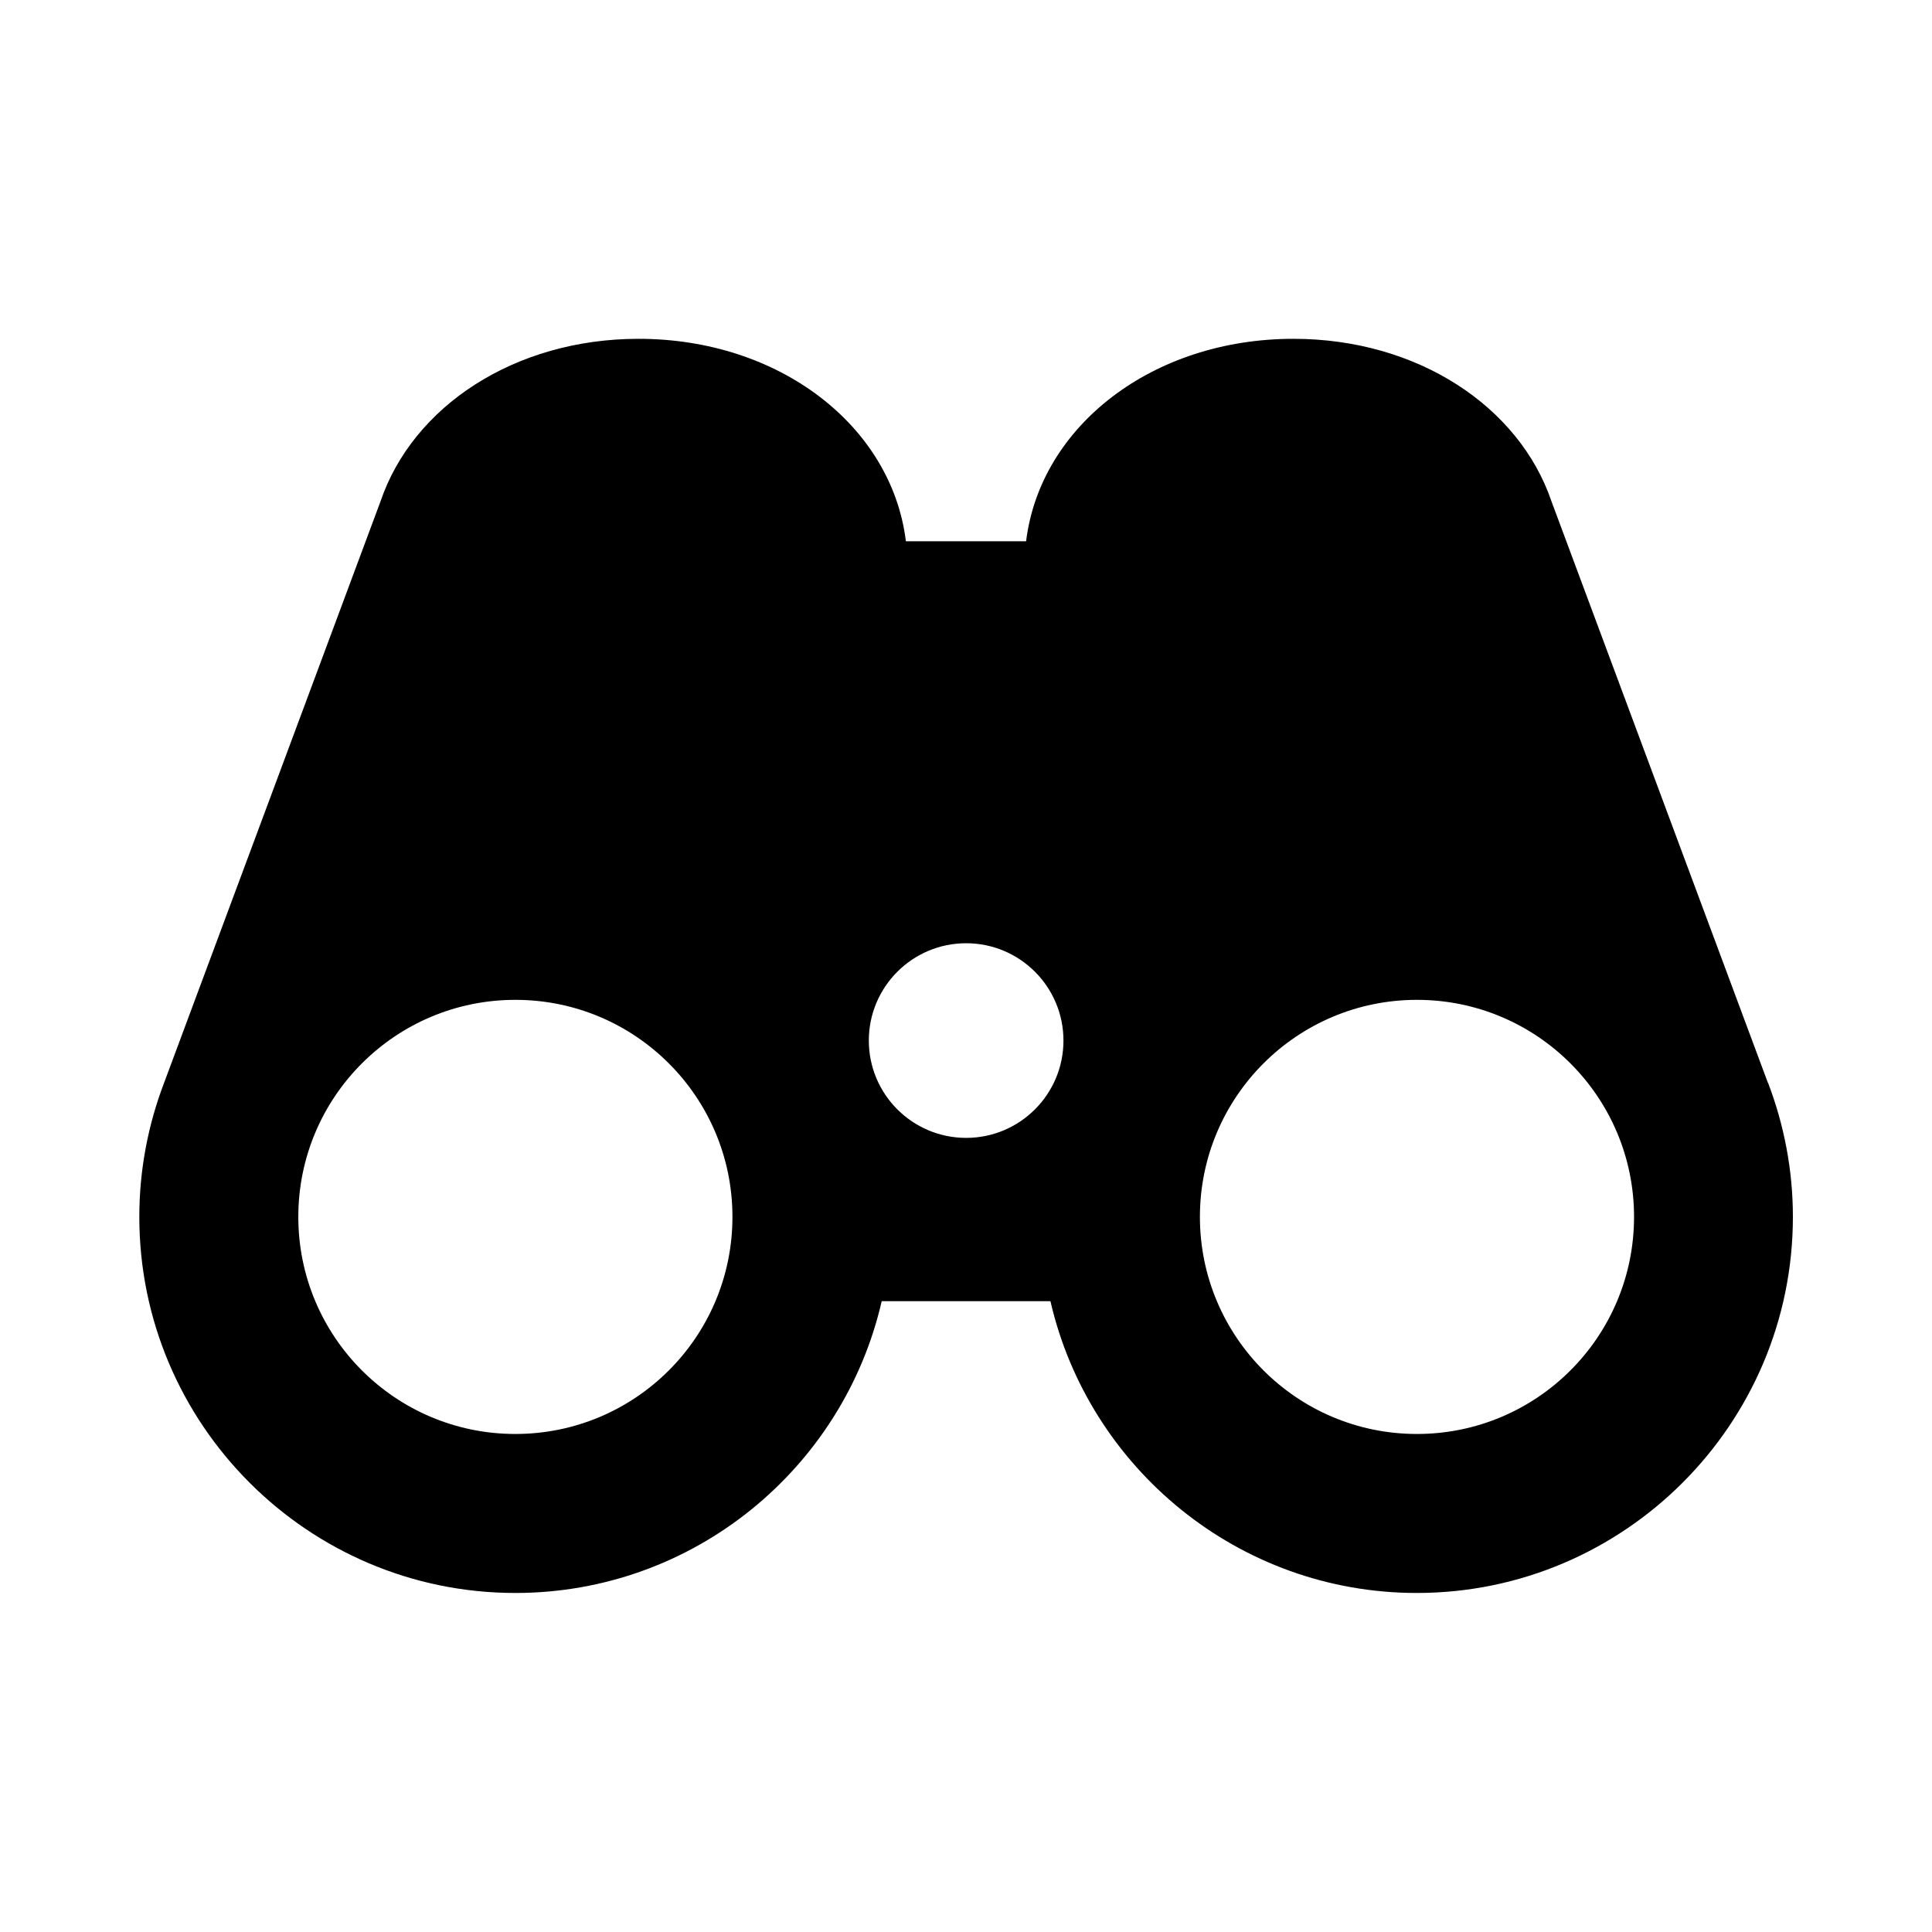 <?xml version='1.0' encoding='UTF-8'?>
<svg xmlns="http://www.w3.org/2000/svg" width="32" height="32" viewBox="2.5 2.5 27 27" fill="currentColor">
<path d="M27.207 17.633L24.182 9.506C23.731 8.18 22.309 7.235 20.576 7.235C18.607 7.235 17.038 8.453 16.84 10.064H15.16C14.962 8.453 13.393 7.235 11.424 7.235C9.691 7.235 8.269 8.18 7.818 9.506L4.793 17.633C4.571 18.215 4.447 18.846 4.447 19.506C4.447 22.404 6.804 24.762 9.702 24.762C12.196 24.762 14.287 23.018 14.822 20.684H17.18C17.716 23.015 19.807 24.762 22.3 24.762C25.198 24.762 27.556 22.404 27.556 19.506C27.556 18.846 27.431 18.215 27.209 17.633H27.207ZM9.702 22.54C8.027 22.54 6.669 21.182 6.669 19.506C6.669 17.831 8.027 16.473 9.702 16.473C11.378 16.473 12.736 17.831 12.736 19.506C12.736 21.182 11.378 22.54 9.702 22.54ZM16.002 18.402C15.251 18.402 14.642 17.793 14.642 17.042C14.642 16.291 15.251 15.682 16.002 15.682C16.753 15.682 17.362 16.291 17.362 17.042C17.362 17.793 16.753 18.402 16.002 18.402ZM22.302 22.54C20.627 22.54 19.269 21.182 19.269 19.506C19.269 17.831 20.627 16.473 22.302 16.473C23.978 16.473 25.336 17.831 25.336 19.506C25.336 21.182 23.978 22.54 22.302 22.54Z"/>
</svg>